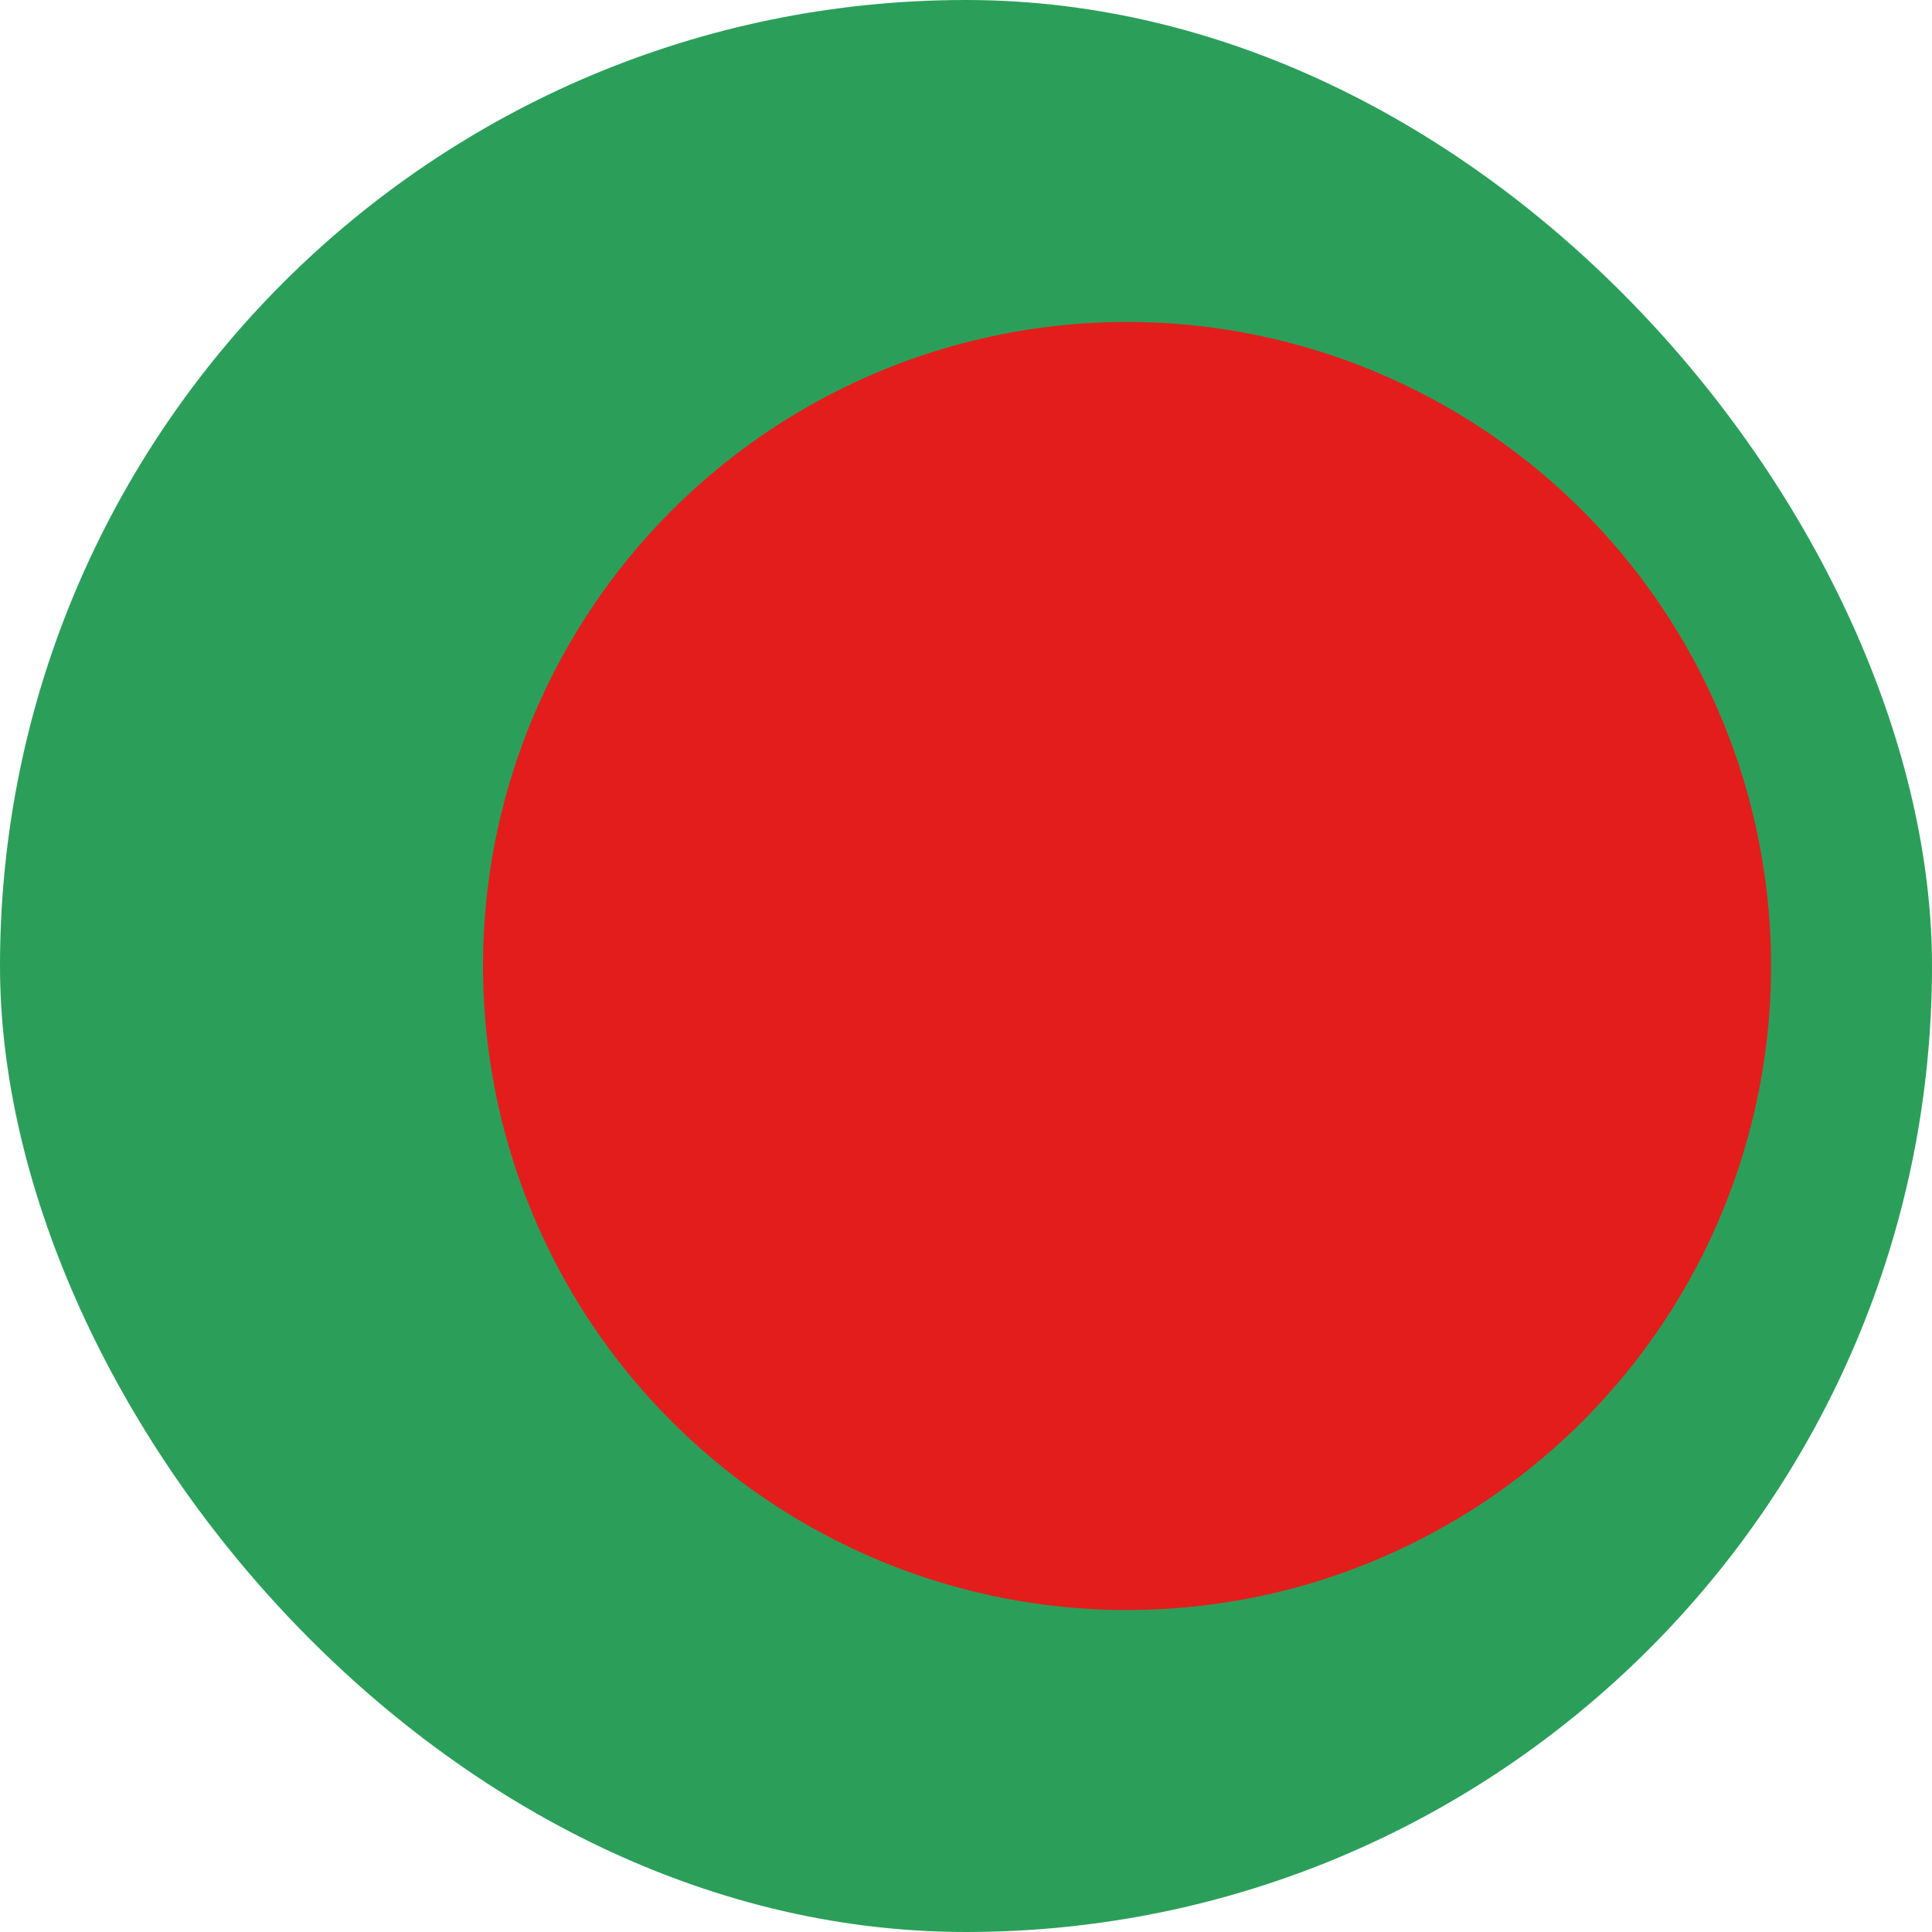 <svg width="20" height="20" viewBox="0 0 20 20" fill="none" xmlns="http://www.w3.org/2000/svg">
<rect width="20" height="20" rx="10" fill="#2B9F5A"/>
<circle cx="11.667" cy="10" r="6.667" fill="#E31D1C"/>
</svg>
